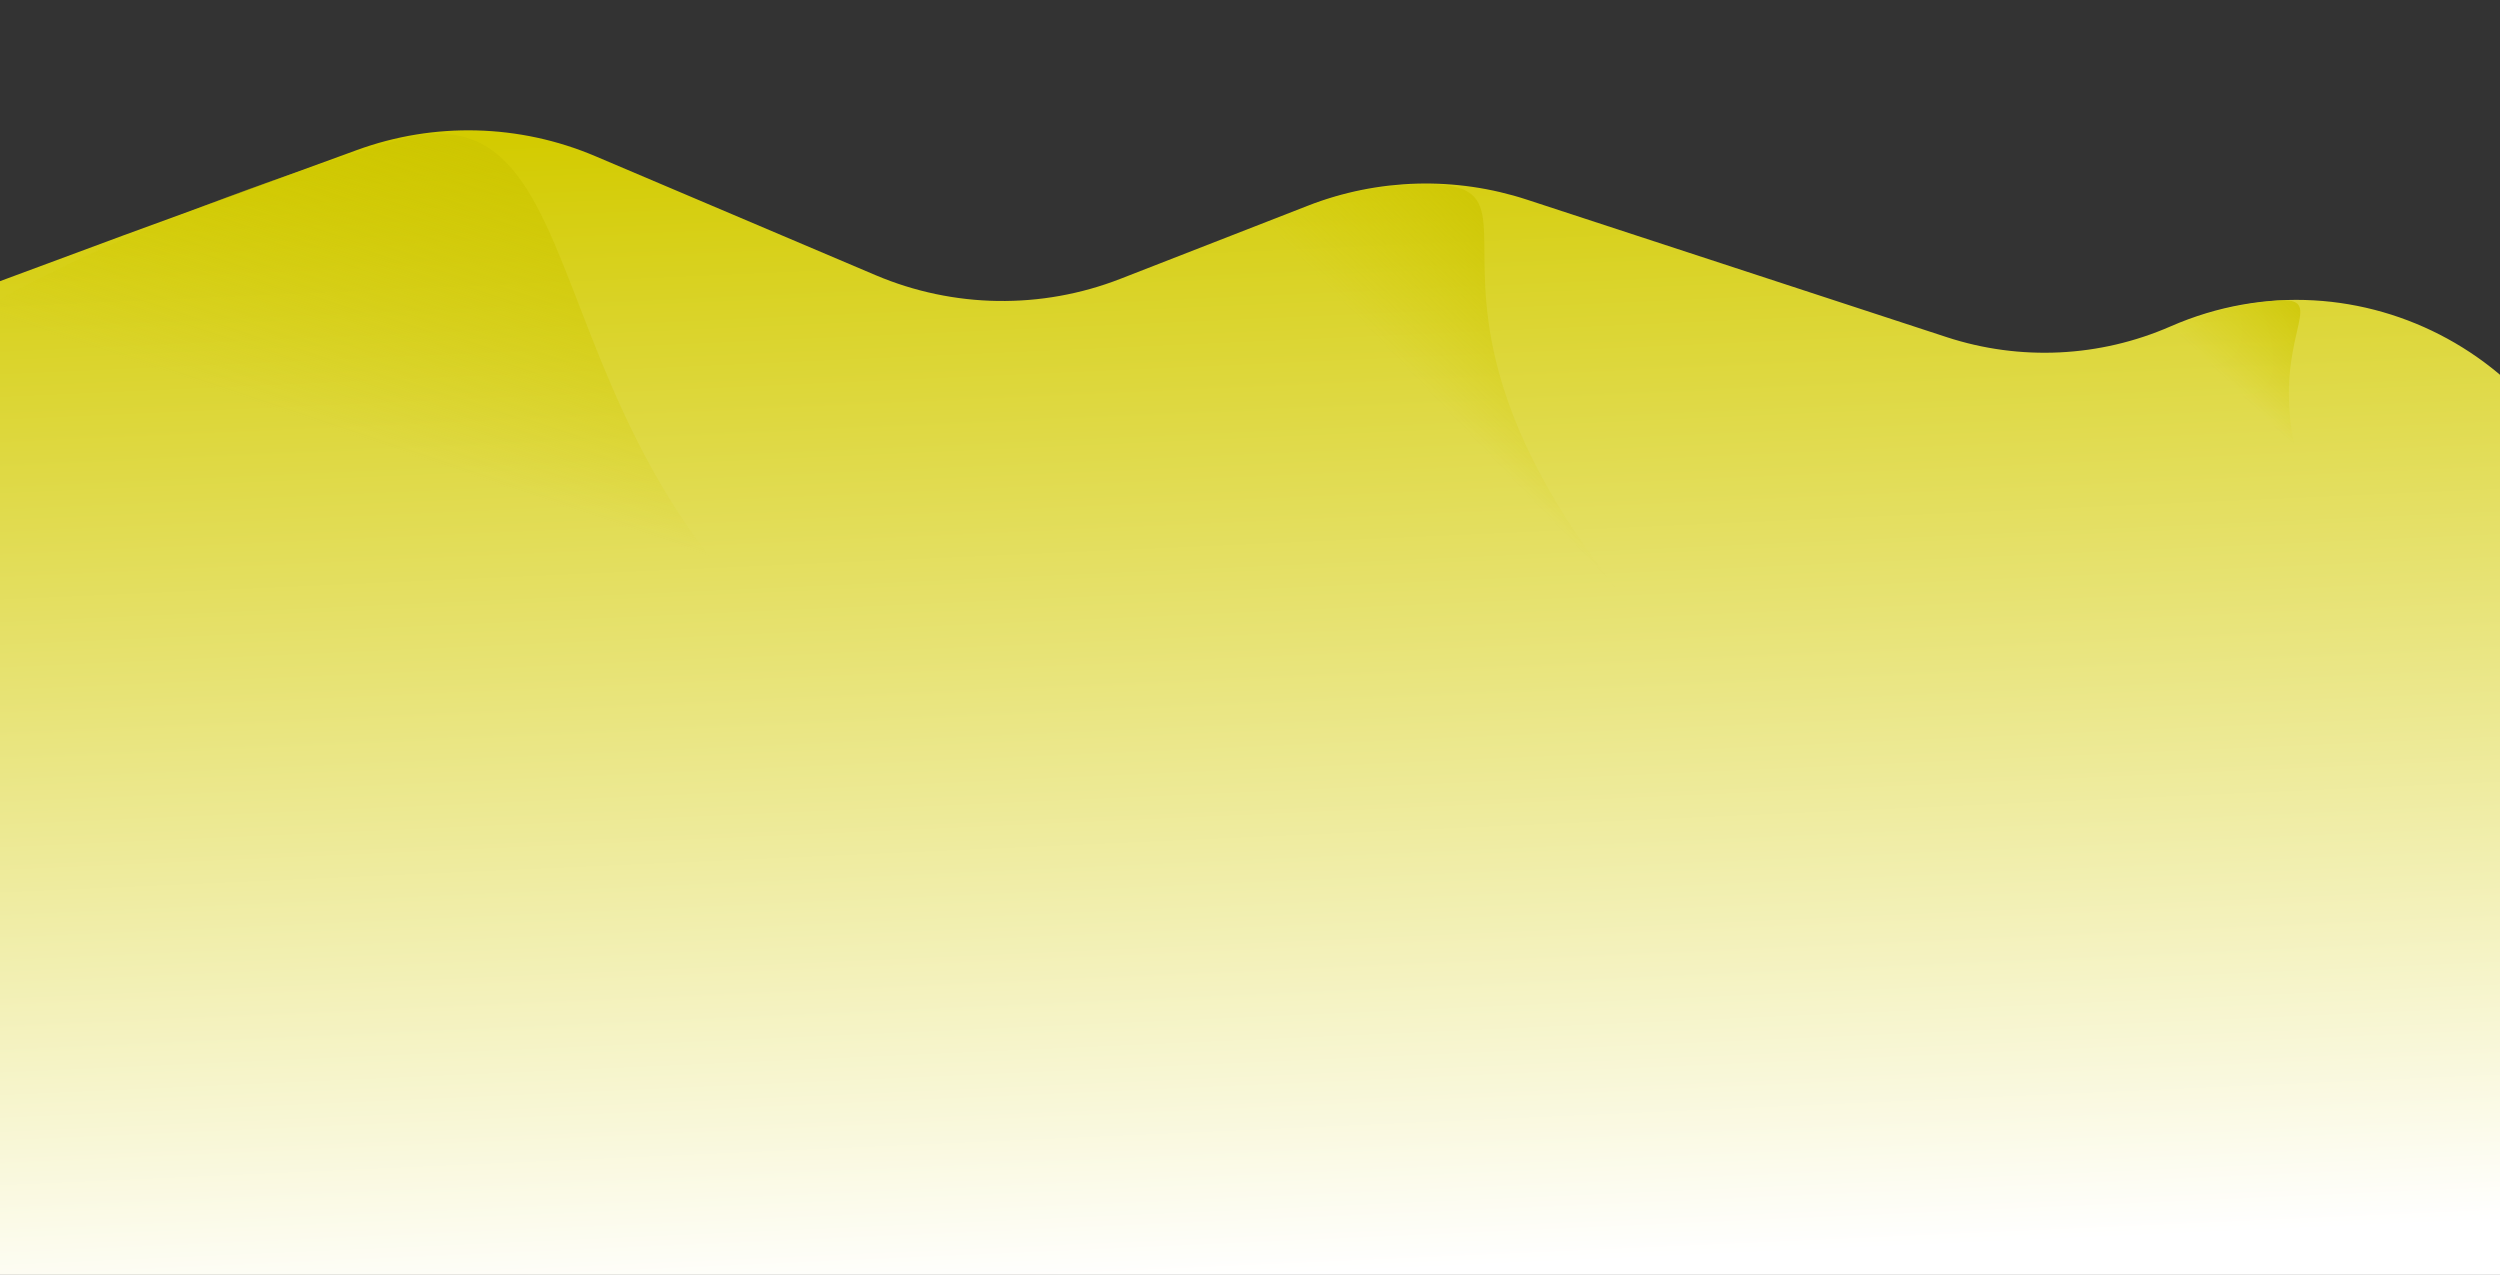 <svg width="2310" height="1178" viewBox="0 0 2310 1178" fill="none" xmlns="http://www.w3.org/2000/svg">
<rect x="0" y="0" width="2310" height="1178" fill="#333333" stroke="none"/>
<path d="M1208.49 190.075L1035.3 257.616C962.343 286.071 881.147 284.868 809.061 254.264L549.99 144.274C479.956 114.541 401.241 112.528 329.779 138.644L114 217.5L-22.34 268.092C-132.917 309.123 -209.192 411.141 -217.269 528.809L-240.957 873.928C-252.496 1042.04 -123.351 1186.68 44.988 1194.17L2165.78 1288.64C2355.44 1297.09 2505.16 1129.46 2475.43 941.953L2408.88 522.316C2379.09 334.451 2179.81 225.41 2005.53 301.609C1940.14 330.199 1866.52 333.722 1798.7 311.507L1410.87 184.475C1344.8 162.833 1273.26 164.812 1208.49 190.075Z" fill="url(#paint0_linear)"/>
<path d="M870.953 684.605C460.955 489.105 583 64.5 363.5 130.5C-639.75 432.161 -440.045 995.605 870.953 684.605Z" fill="url(#paint1_linear)"/>
<path d="M1651.15 709.807C1193.41 296.196 1486.5 157.865 1296.68 171.12C1012 191 920.911 560.696 1651.15 709.807Z" fill="url(#paint2_linear)"/>
<path d="M2383.55 781.541C1940.64 373.287 2206.67 265.461 2095.05 278.47C1783.46 314.787 1939.73 699.679 2383.55 781.541Z" fill="url(#paint3_linear)"/>
<defs>
<linearGradient id="paint0_linear" x1="1135.5" y1="98" x2="1183.35" y2="1178" gradientUnits="userSpaceOnUse">
<stop stop-color="#D3CB00"/>
<stop offset="0" stop-color="#D3CB00"/>
<stop offset="1" stop-color="white"/>
</linearGradient>
<linearGradient id="paint1_linear" x1="357.455" y1="-12.895" x2="228" y2="370" gradientUnits="userSpaceOnUse">
<stop stop-color="#C9C200"/>
<stop offset="1" stop-color="#D3CB00" stop-opacity="0"/>
</linearGradient>
<linearGradient id="paint2_linear" x1="1350.5" y1="87" x2="1196.83" y2="233.726" gradientUnits="userSpaceOnUse">
<stop stop-color="#C9C200"/>
<stop offset="1" stop-color="#D3CB00" stop-opacity="0"/>
</linearGradient>
<linearGradient id="paint3_linear" x1="2084.17" y1="195.542" x2="1993.18" y2="289.502" gradientUnits="userSpaceOnUse">
<stop stop-color="#C9C200"/>
<stop offset="1" stop-color="#D3CB00" stop-opacity="0"/>
</linearGradient>
</defs>
</svg>
